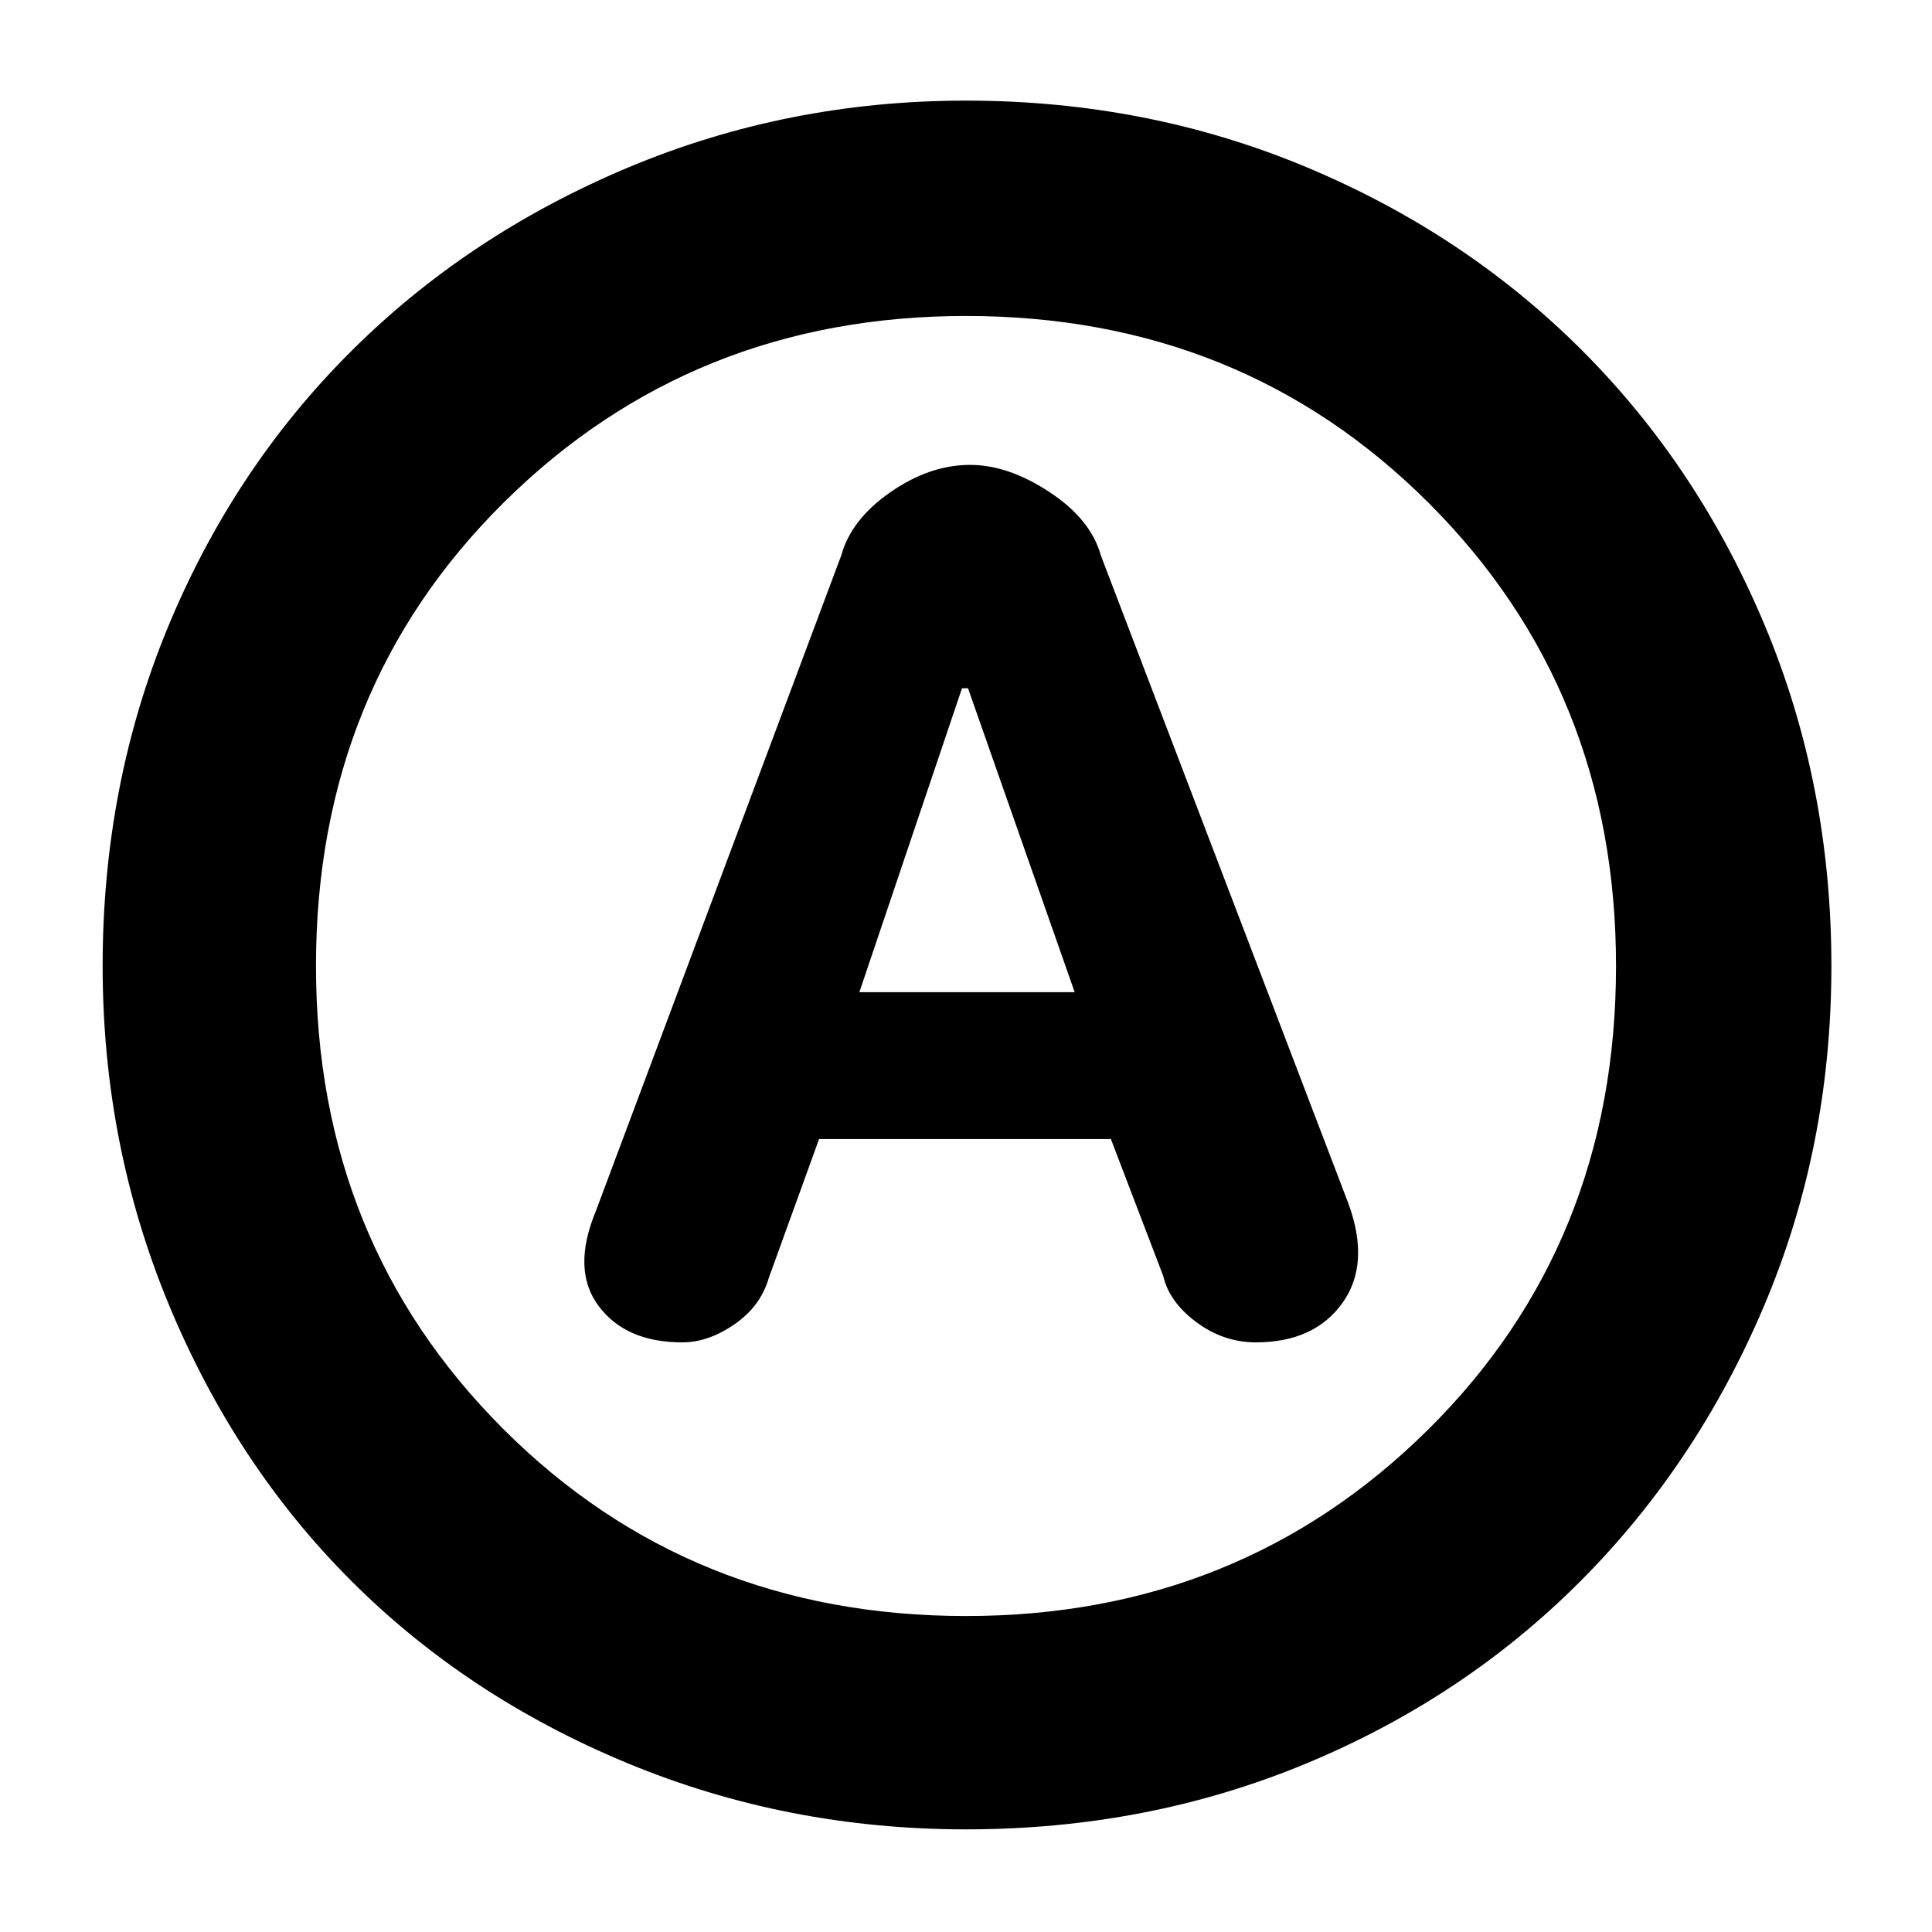 <svg xmlns="http://www.w3.org/2000/svg" height="40" width="40"><path d="M14.125 27.792Q14.667 27.792 15.208 27.417Q15.75 27.042 15.917 26.458L16.958 23.583H23L24.083 26.417Q24.208 26.958 24.771 27.375Q25.333 27.792 26 27.792Q27.208 27.792 27.792 26.979Q28.375 26.167 27.917 24.917L22.792 11.5Q22.583 10.75 21.729 10.188Q20.875 9.625 20.083 9.625Q19.25 9.625 18.438 10.188Q17.625 10.75 17.417 11.5L12.333 25.083Q11.833 26.292 12.396 27.042Q12.958 27.792 14.125 27.792ZM17.792 20.542 19.917 14.25H20.042L22.25 20.542ZM20 37.875Q16.292 37.875 12.979 36.5Q9.667 35.125 7.271 32.729Q4.875 30.333 3.5 27.021Q2.125 23.708 2.125 20Q2.125 16.25 3.479 12.979Q4.833 9.708 7.25 7.292Q9.667 4.875 12.979 3.479Q16.292 2.083 20 2.083Q23.75 2.083 27.042 3.458Q30.333 4.833 32.75 7.25Q35.167 9.667 36.542 12.958Q37.917 16.25 37.917 20Q37.917 23.75 36.521 27.042Q35.125 30.333 32.708 32.75Q30.292 35.167 27.021 36.521Q23.75 37.875 20 37.875ZM20 20Q20 20 20 20Q20 20 20 20Q20 20 20 20Q20 20 20 20Q20 20 20 20Q20 20 20 20Q20 20 20 20Q20 20 20 20ZM20 33.458Q25.667 33.458 29.562 29.604Q33.458 25.75 33.458 20Q33.458 14.292 29.583 10.417Q25.708 6.542 20 6.542Q14.333 6.542 10.438 10.396Q6.542 14.25 6.542 20Q6.542 25.708 10.417 29.583Q14.292 33.458 20 33.458Z"/></svg>